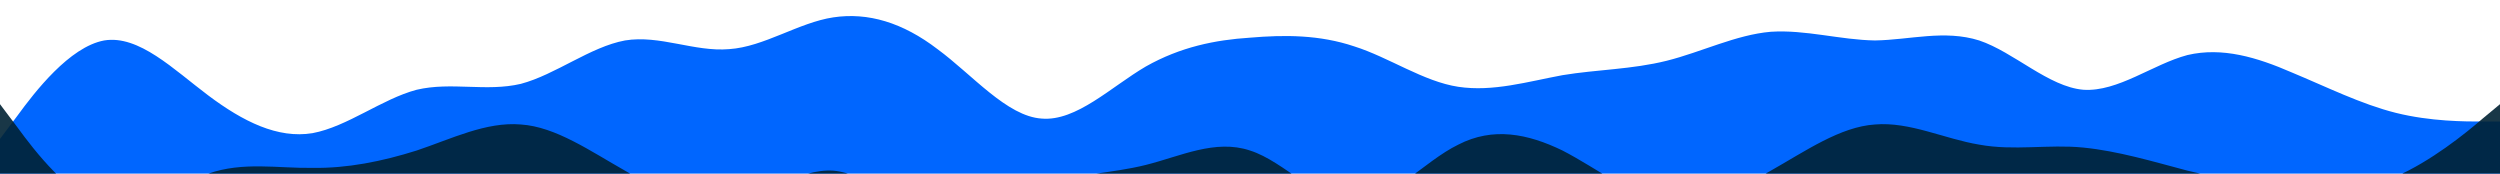 <svg id="wave" style="transform:rotate(0deg); transition: 0.3s" viewBox="0 0 1440 100" version="1.1" xmlns="http://www.w3.org/2000/svg">
  <defs>
    <linearGradient id="sw-gradient-0" x1="0" x2="0" y1="1" y2="0">
      <stop stop-color="rgba(0, 102, 255, 1)" offset="0%">
      </stop>
      <stop stop-color="rgba(0, 102, 255, 1)" offset="100%">
      </stop>
    </linearGradient>
  </defs>
  <path style="transform:translate(0, 0px); opacity:1" fill="url(#sw-gradient-0)" d="M0,80L10,66.7C20,53,40,27,60,23.3C80,20,100,40,120,55C140,70,160,80,180,76.7C200,73,220,57,240,51.7C260,47,280,53,300,48.3C320,43,340,27,360,23.3C380,20,400,30,420,28.3C440,27,460,13,480,10C500,7,520,13,540,28.3C560,43,580,67,600,68.3C620,70,640,50,660,38.3C680,27,700,23,720,21.7C740,20,760,20,780,26.7C800,33,820,47,840,50C860,53,880,47,900,43.3C920,40,940,40,960,35C980,30,1000,20,1020,18.3C1040,17,1060,23,1080,23.3C1100,23,1120,17,1140,23.3C1160,30,1180,50,1200,51.7C1220,53,1240,37,1260,31.7C1280,27,1300,33,1320,41.7C1340,50,1360,60,1380,65C1400,70,1420,70,1430,70L1440,70L1440,100L1430,100C1420,100,1400,100,1380,100C1360,100,1340,100,1320,100C1300,100,1280,100,1260,100C1240,100,1220,100,1200,100C1180,100,1160,100,1140,100C1120,100,1100,100,1080,100C1060,100,1040,100,1020,100C1000,100,980,100,960,100C940,100,920,100,900,100C880,100,860,100,840,100C820,100,800,100,780,100C760,100,740,100,720,100C700,100,680,100,660,100C640,100,620,100,600,100C580,100,560,100,540,100C520,100,500,100,480,100C460,100,440,100,420,100C400,100,380,100,360,100C340,100,320,100,300,100C280,100,260,100,240,100C220,100,200,100,180,100C160,100,140,100,120,100C100,100,80,100,60,100C40,100,20,100,10,100L0,100Z">
  </path>
  <defs>
    <linearGradient id="sw-gradient-1" x1="0" x2="0" y1="1" y2="0">
      <stop stop-color="rgba(0, 34, 51, 1)" offset="0%">
      </stop>
      <stop stop-color="rgba(0, 34, 51, 1)" offset="100%">
      </stop>
    </linearGradient>
  </defs>
  <path style="transform:translate(0, 50px); opacity:0.9" fill="url(#sw-gradient-1)" d="M0,10L10,23.3C20,37,40,63,60,68.3C80,73,100,57,120,50C140,43,160,47,180,46.7C200,47,220,43,240,36.7C260,30,280,20,300,21.7C320,23,340,37,360,48.3C380,60,400,70,420,66.7C440,63,460,47,480,48.3C500,50,520,70,540,73.3C560,77,580,63,600,56.7C620,50,640,50,660,45C680,40,700,30,720,36.7C740,43,760,67,780,66.7C800,67,820,43,840,33.3C860,23,880,27,900,36.7C920,47,940,63,960,66.7C980,70,1000,60,1020,48.3C1040,37,1060,23,1080,21.7C1100,20,1120,30,1140,33.3C1160,37,1180,33,1200,35C1220,37,1240,43,1260,48.3C1280,53,1300,57,1320,58.3C1340,60,1360,60,1380,51.7C1400,43,1420,27,1430,18.3L1440,10L1440,100L1430,100C1420,100,1400,100,1380,100C1360,100,1340,100,1320,100C1300,100,1280,100,1260,100C1240,100,1220,100,1200,100C1180,100,1160,100,1140,100C1120,100,1100,100,1080,100C1060,100,1040,100,1020,100C1000,100,980,100,960,100C940,100,920,100,900,100C880,100,860,100,840,100C820,100,800,100,780,100C760,100,740,100,720,100C700,100,680,100,660,100C640,100,620,100,600,100C580,100,560,100,540,100C520,100,500,100,480,100C460,100,440,100,420,100C400,100,380,100,360,100C340,100,320,100,300,100C280,100,260,100,240,100C220,100,200,100,180,100C160,100,140,100,120,100C100,100,80,100,60,100C40,100,20,100,10,100L0,100Z">
  </path>
</svg>
